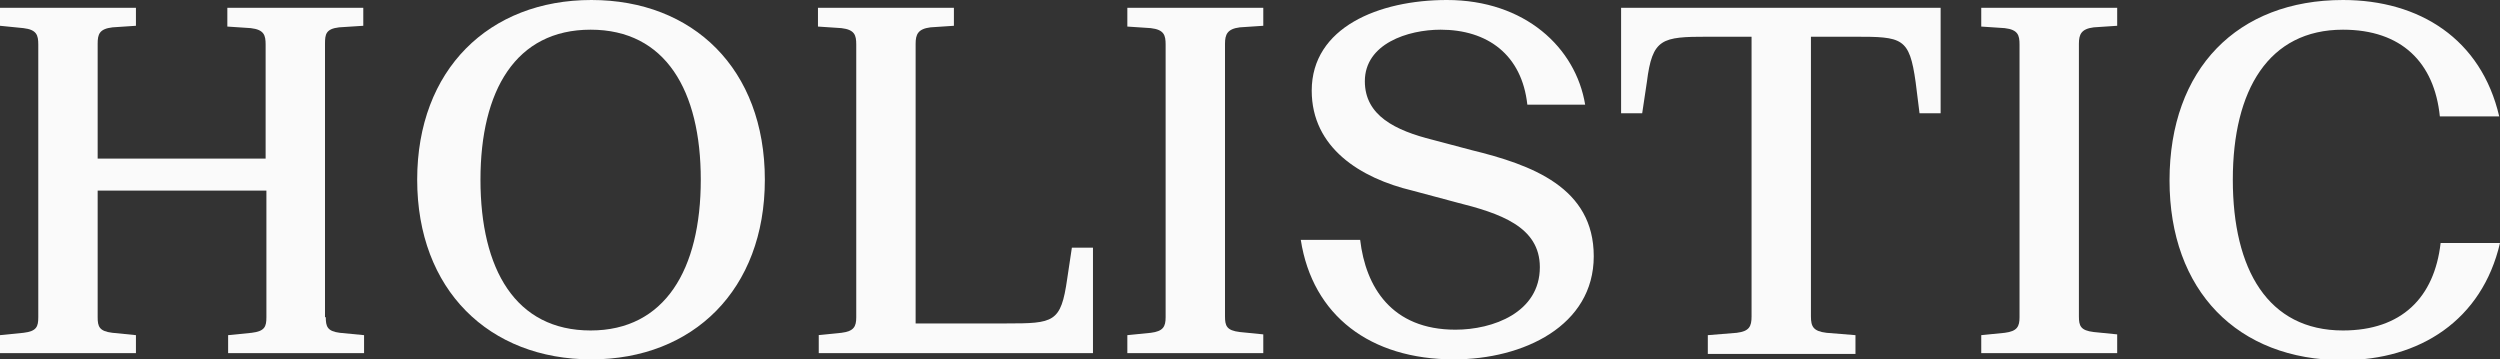 <?xml version="1.0" encoding="utf-8"?>
<!-- Generator: Adobe Illustrator 27.9.0, SVG Export Plug-In . SVG Version: 6.00 Build 0)  -->
<svg version="1.1" id="Layer_1" xmlns="http://www.w3.org/2000/svg" xmlns:xlink="http://www.w3.org/1999/xlink" x="0px" y="0px"
	 width="320px" height="46px" viewBox="0 0 320 46" enable-background="new 0 0 320 46" xml:space="preserve">
<rect x="0" y="0" width="320" height="46" fill="#333333" stroke="none"/>
<g>
	<path fill="#FAFAFA" d="M41.7,40.6c0,1.2,0.2,1.8,1.8,2l3.1,0.3v2.3H29.2v-2.3l3-0.3c1.7-0.2,1.9-0.8,1.9-2V24.4H12.5v16.2
		c0,1.2,0.2,1.8,1.9,2l3,0.3v2.3H0v-2.3l3-0.3c1.7-0.2,1.9-0.8,1.9-2V5.7c0-1.2-0.2-1.9-1.9-2.1L0,3.3V1h17.4v2.3l-3,0.2
		c-1.7,0.2-1.9,0.9-1.9,2.1v14.7h21.5V5.7c0-1.2-0.2-1.9-1.9-2.1l-3-0.2V1h17.4v2.3l-3.1,0.2c-1.7,0.2-1.8,0.9-1.8,2.1V40.6z"/>
	<path fill="#FAFAFA" d="M53.4,23c0-14.1,9.2-23,22.3-23c13,0,22.2,8.8,22.2,23c0,14.1-9.2,23-22.2,23C62.6,46,53.4,37.1,53.4,23z
		 M75.6,3.8C66,3.8,61.5,11.6,61.5,23c0,11.5,4.5,19.3,14.1,19.3c9.5,0,14.1-7.8,14.1-19.3C89.7,11.6,85.2,3.8,75.6,3.8z"/>
	<path fill="#FAFAFA" d="M104.7,42.9l3-0.3c1.6-0.2,1.9-0.8,1.9-2V5.7c0-1.2-0.2-1.9-1.9-2.1l-3-0.2V1h17.4v2.3l-3,0.2
		c-1.6,0.2-1.9,0.9-1.9,2.1v35.8h11.6c6.1,0,7-0.1,7.8-5.7l0.6-4h2.7v13.5h-35.1V42.9z"/>
	<path fill="#FAFAFA" d="M161.7,45.2h-17.4v-2.3l3-0.3c1.6-0.2,1.9-0.8,1.9-2V5.7c0-1.2-0.2-1.9-1.9-2.1l-3-0.2V1h17.4v2.3l-3,0.2
		c-1.6,0.2-1.9,0.9-1.9,2.1v34.9c0,1.2,0.2,1.8,1.9,2l3,0.3V45.2z"/>
	<path fill="#FAFAFA" d="M195.5,13.4c-0.7-6.4-5.1-9.6-11.1-9.6c-4.2,0-9.7,1.8-9.7,6.6c0,4.4,3.9,6.3,8.7,7.5l4.9,1.3
		c7.8,1.9,15.7,4.8,15.7,13.6c0,8.9-9,13.2-17.9,13.2c-10.7,0-18.1-5.6-19.6-15.3h7.6c0.7,6,4,11.5,12.2,11.5c4.8,0,10.8-2.2,10.8-8
		c0-5.2-5.1-6.9-10.7-8.3l-5.6-1.5c-6.7-1.6-12.9-5.5-12.9-12.8c0-8.1,8.6-11.6,17.3-11.6c10,0,16.5,6.1,17.7,13.4H195.5z"/>
	<path fill="#FAFAFA" d="M248.4,1v13.5h-2.7l-0.5-4c-0.8-5.7-1.7-5.8-7.8-5.8h-5.6v35.8c0,1.3,0.3,1.9,2,2.1l3.7,0.3v2.4h-18.9v-2.4
		l3.7-0.3c1.6-0.2,1.9-0.8,1.9-2.1V4.7h-5.6c-5.9,0-7.1,0.2-7.8,5.8l-0.6,4h-2.7V1H248.4z"/>
	<path fill="#FAFAFA" d="M271,45.2h-17.4v-2.3l3-0.3c1.6-0.2,1.9-0.8,1.9-2V5.7c0-1.2-0.2-1.9-1.9-2.1l-3-0.2V1H271v2.3l-3,0.2
		c-1.6,0.2-1.9,0.9-1.9,2.1v34.9c0,1.2,0.2,1.8,1.9,2l3,0.3V45.2z"/>
	<path fill="#FAFAFA" d="M299.9,0c9.8,0,17.7,5,20,14.9h-7.6c-0.7-6.9-4.9-11.1-12.4-11.1c-9.5,0-14.1,7.7-14.1,19.2
		c0,11.5,4.5,19.3,14.1,19.3c7.5,0,11.7-4.2,12.5-11.2h7.6c-2.3,9.9-10.3,15-20.1,15c-13.5,0-22.2-8.9-22.2-23
		C277.7,8.8,286.4,0,299.9,0z"/>
</g>
</svg>
